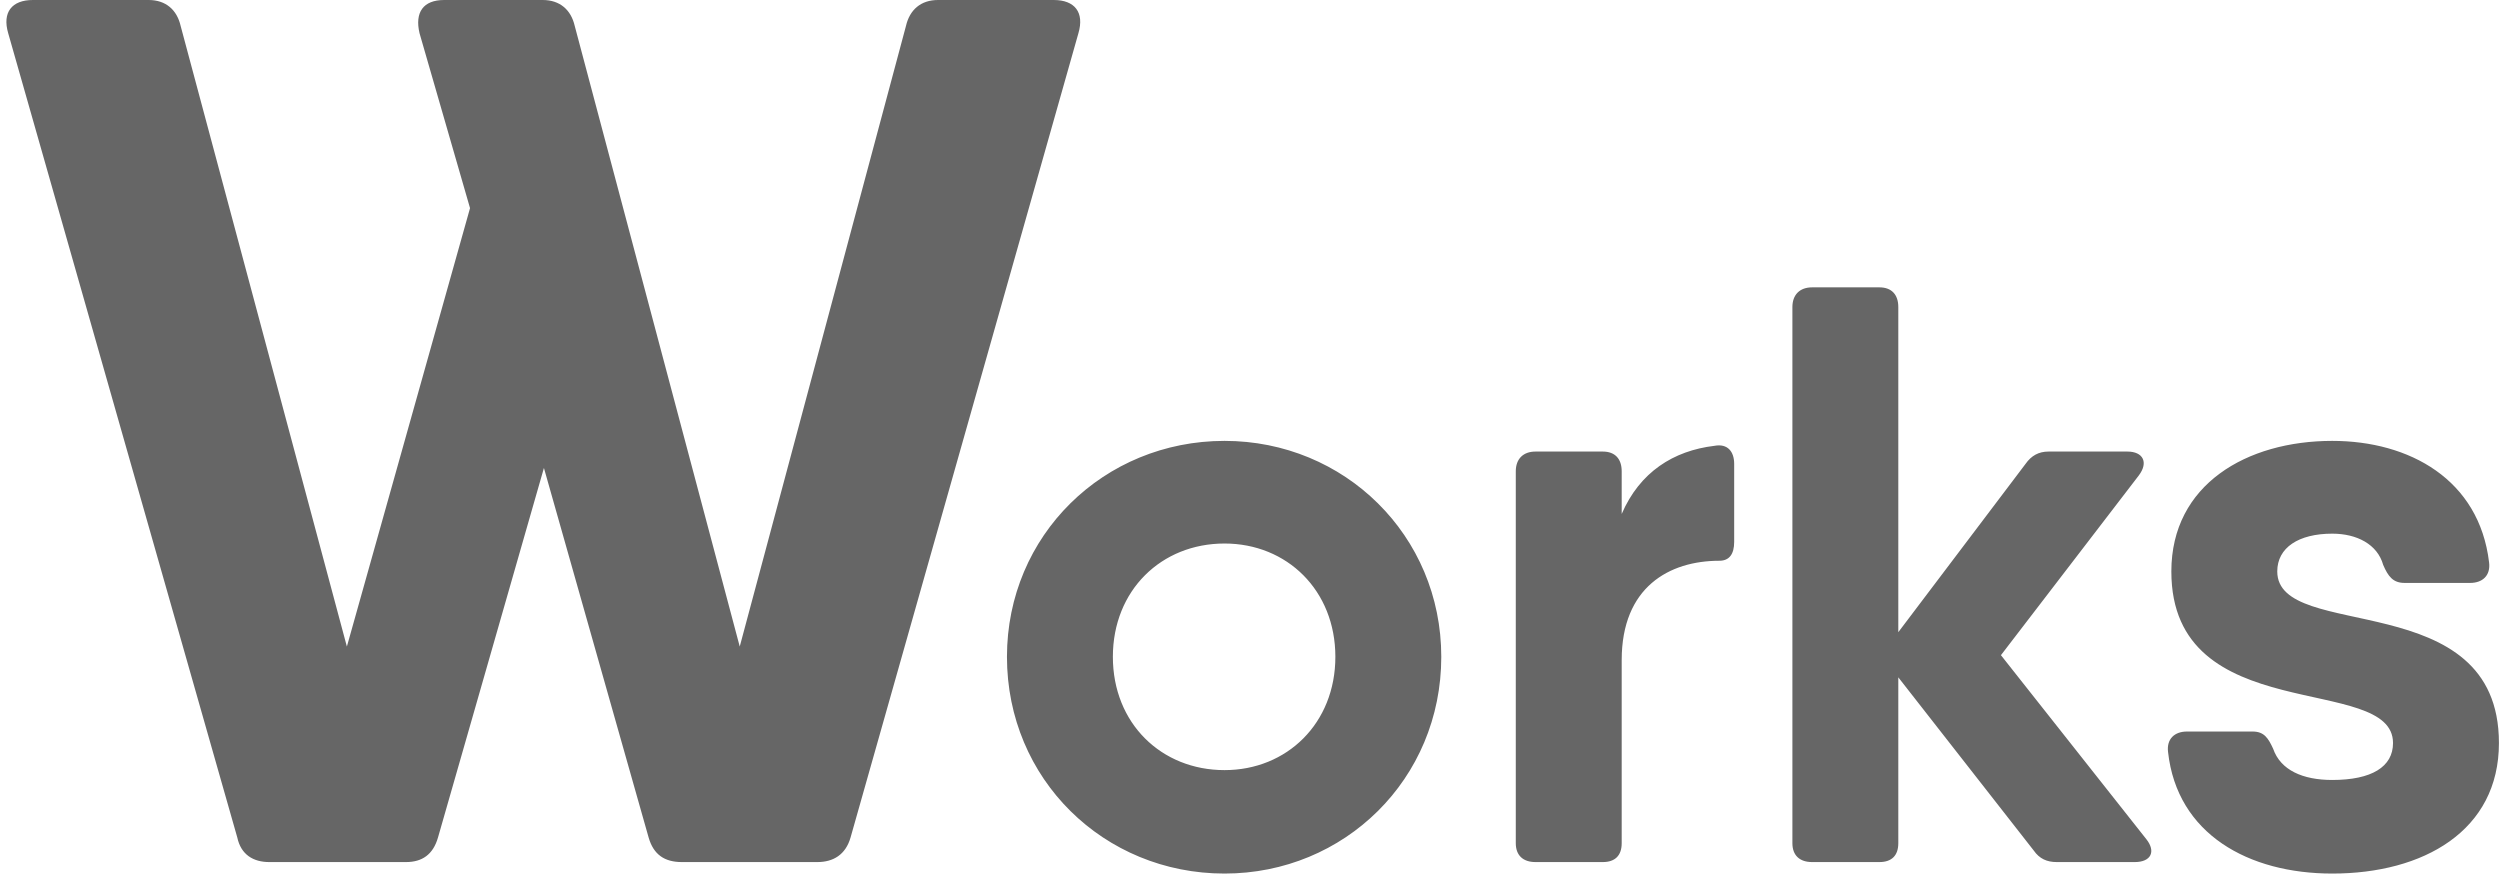 <svg width="609" height="213" viewBox="0 0 609 213" fill="none" xmlns="http://www.w3.org/2000/svg">
<path d="M256.7 -1.43051e-05H228.5C224.3 -1.43051e-05 221.6 2.4 220.7 6.3L180.2 157.5L140 6.3C139.1 2.4 136.4 -1.43051e-05 132.2 -1.43051e-05H108.2C103.1 -1.43051e-05 101 3 102.2 8.1L114.5 50.7L84.5 157.5L44 6.3C43.1 2.4 40.4 -1.43051e-05 36.2 -1.43051e-05H8C2.9 -1.43051e-05 0.5 3 2 8.1L57.8 204C58.7 208.2 61.7 210 65.6 210H98.9C102.8 210 105.5 208.2 106.7 204L132.5 114L158 204C159.2 208.2 161.9 210 166.1 210H199.1C203 210 206 208.2 207.2 204L262.7 8.1C264.2 3 261.8 -1.43051e-05 256.7 -1.43051e-05ZM298.295 212.8C327.495 212.8 351.095 189.8 351.095 160C351.095 130.4 327.495 107.4 298.295 107.4C268.895 107.4 245.295 130.4 245.295 160C245.295 189.8 268.895 212.8 298.295 212.8ZM298.295 187.6C282.895 187.6 271.095 176.2 271.095 160C271.095 143.8 282.895 132.4 298.295 132.4C313.495 132.4 325.295 143.8 325.295 160C325.295 176.2 313.495 187.6 298.295 187.6ZM417.645 108.6C407.645 109.8 399.445 115 395.045 125.2V114.8C395.045 111.8 393.445 110 390.445 110H374.045C371.045 110 369.245 111.8 369.245 114.8V205.4C369.245 208.4 371.045 210 374.045 210H390.445C393.445 210 395.045 208.4 395.045 205.4V160.8C395.045 143 406.645 136.6 418.845 136.6C421.245 136.6 422.445 135 422.445 132V113C422.445 110 420.845 108 417.645 108.6ZM522.827 204.4L487.427 159.6L521.027 115.8C523.427 112.6 522.027 110 518.227 110H499.027C496.627 110 494.827 111 493.427 113L462.427 154V74.8C462.427 71.8 460.827 70 457.827 70H441.427C438.427 70 436.627 71.8 436.627 74.8V205.4C436.627 208.4 438.427 210 441.427 210H457.827C460.827 210 462.427 208.4 462.427 205.4V165L495.427 207.2C496.827 209.2 498.627 210 501.027 210H520.027C524.027 210 525.227 207.4 522.827 204.4ZM554.74 139.2C554.74 133.4 559.94 130 568.14 130C574.14 130 579.14 132.6 580.54 137.6C581.74 140.4 582.94 142 585.74 142H601.74C604.74 142 606.74 140.2 606.34 137C603.94 116.8 586.94 107.4 568.14 107.4C547.34 107.4 528.94 118 528.94 139.2C528.94 177.6 582.94 163.8 582.94 181C582.94 186.8 577.74 190 568.14 190C560.94 190 555.54 187.6 553.74 182.4C552.54 179.8 551.54 178.2 548.74 178.2H532.74C529.74 178.2 527.74 180 528.14 183.2C530.34 203.2 547.74 212.8 568.14 212.8C590.34 212.8 608.74 202.4 608.74 181C608.74 142.4 554.74 156.6 554.74 139.2Z" fill="#666666"/>
</svg>
